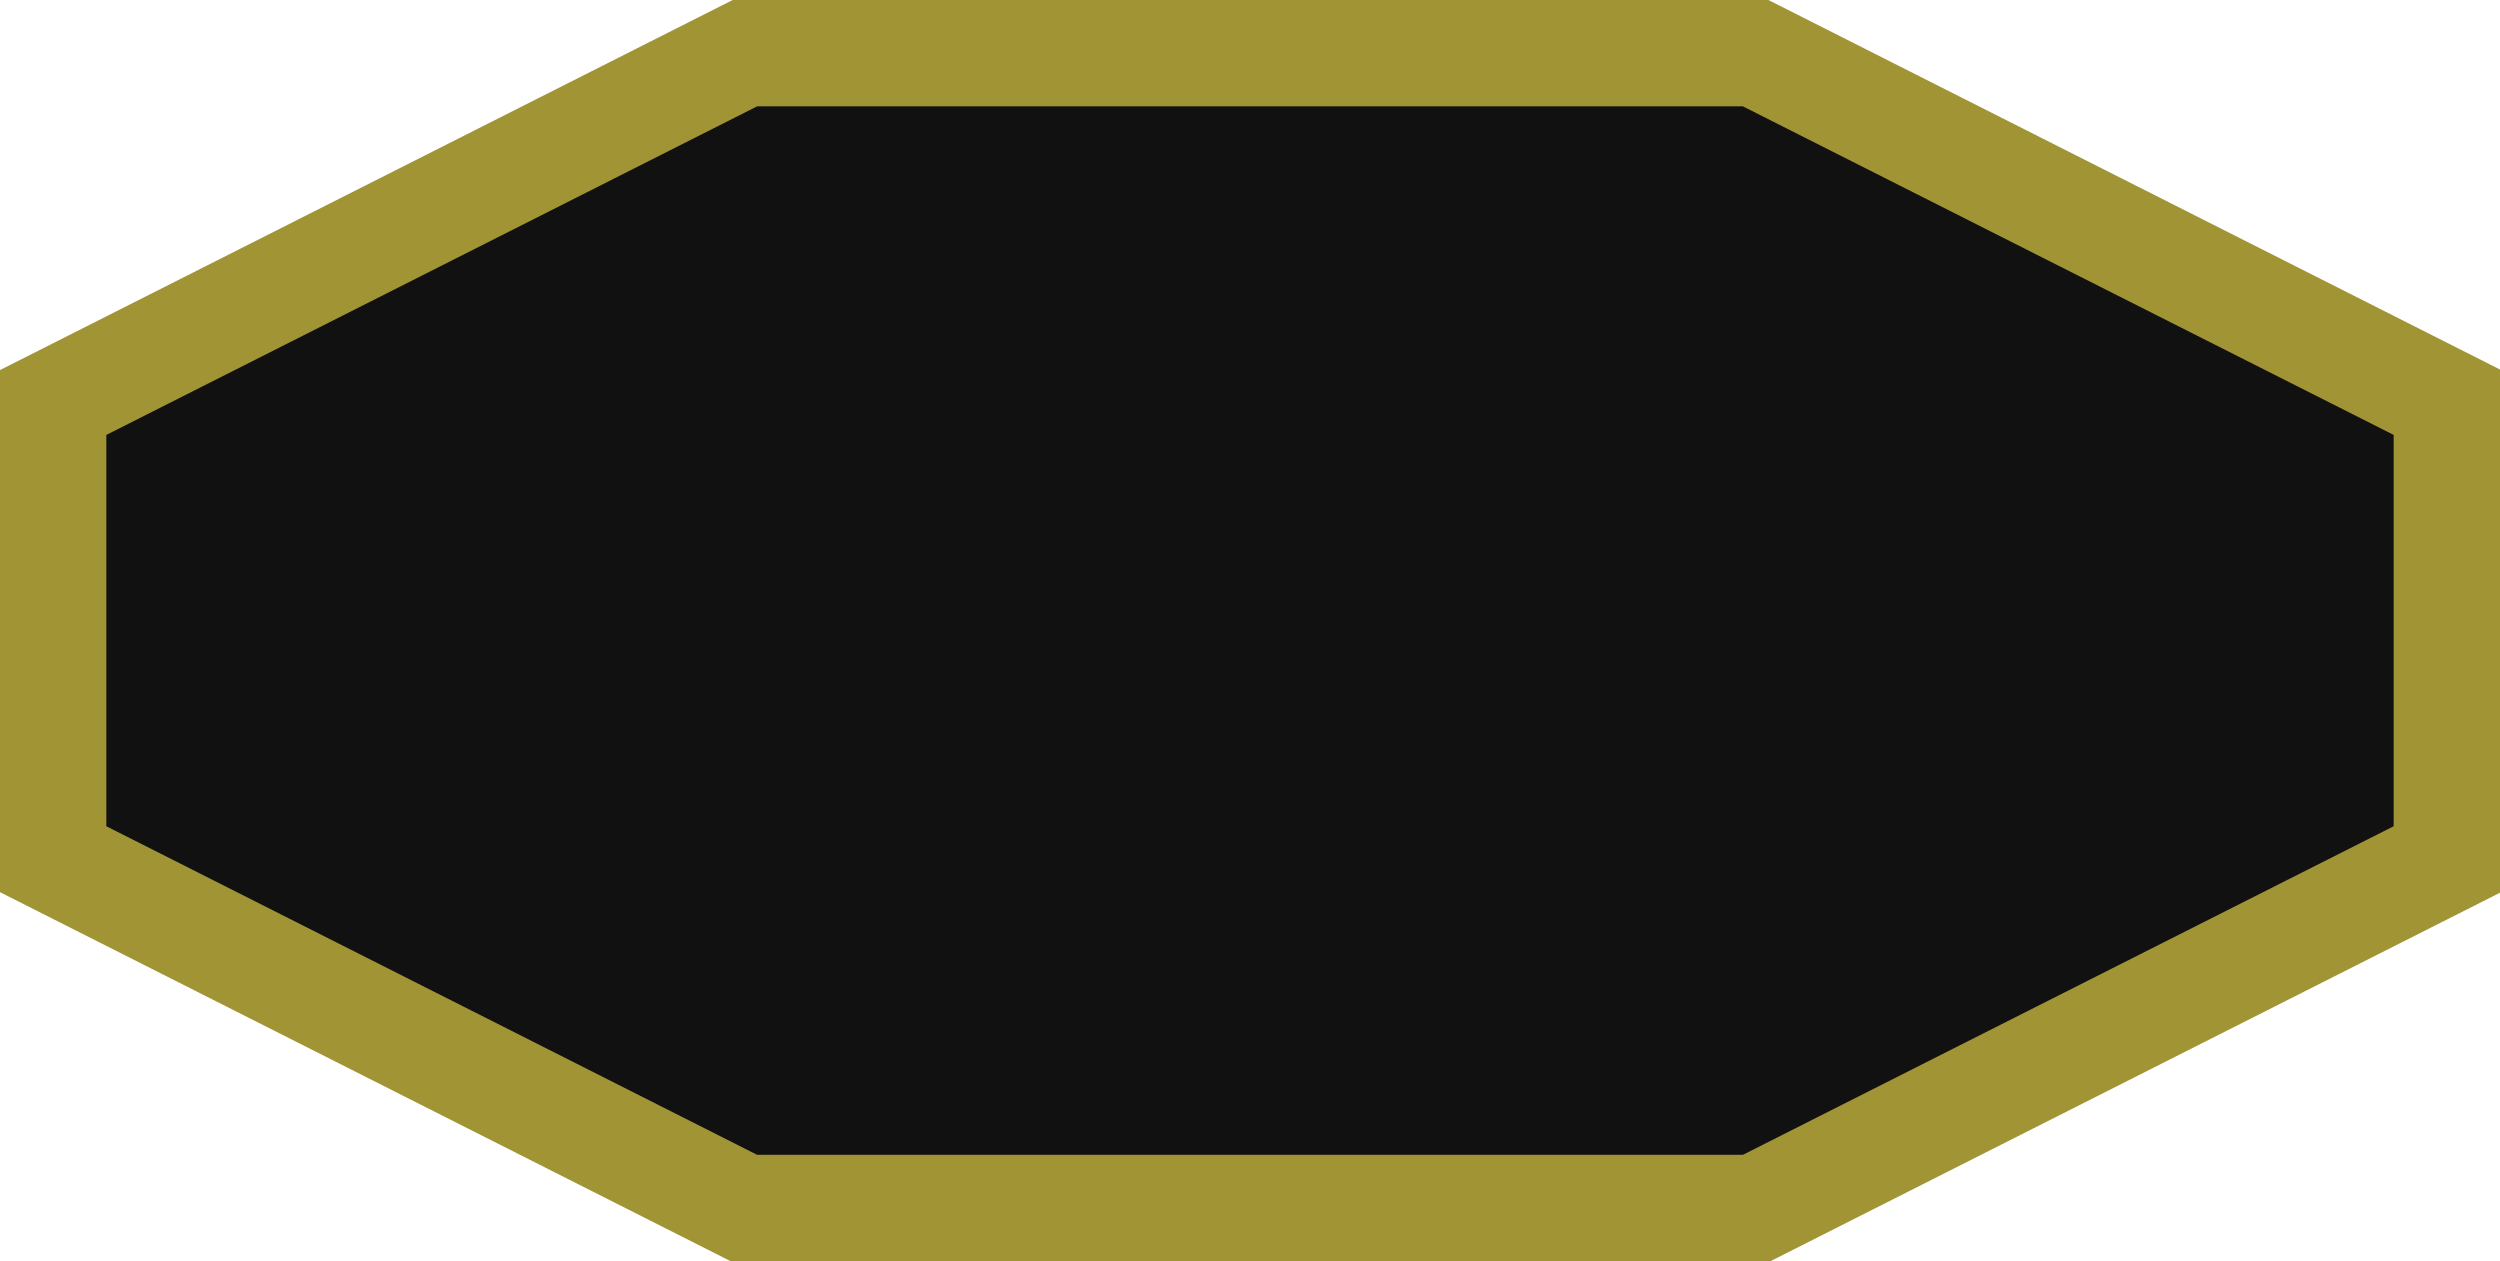 <?xml version="1.0" encoding="UTF-8"?>
<svg id="Layer_2" data-name="Layer 2" xmlns="http://www.w3.org/2000/svg" viewBox="0 0 23.51 11.86">
  <defs>
    <style>
      .cls-1 {
        fill: #a19435;
      }

      .cls-1, .cls-2 {
        stroke-width: 0px;
      }

      .cls-2 {
        fill: #111;
      }

      .cls-3 {
        fill: #fff;
        font-family: MyriadPro-Regular, 'Myriad Pro';
        font-size: 4px;
      }
    </style>
  </defs>
  <g id="Layer_1-2" data-name="Layer 1">
    <g>
      <g>
        <polygon class="cls-2" points="7.01 11.36 .5 8.08 .5 3.78 7.01 .5 16.51 .5 23.01 3.78 23.01 8.08 16.51 11.36 7.01 11.36"/>
        <path class="cls-1" d="M16.39,1l6.12,3.09v3.68l-6.12,3.09H7.12L1,7.77v-3.68L7.12,1h9.26M16.62,0H6.89L0,3.48v4.91l6.89,3.48h9.74l6.89-3.48V3.48l-6.89-3.48h0Z"/>
      </g>
    </g>
  </g>
</svg>